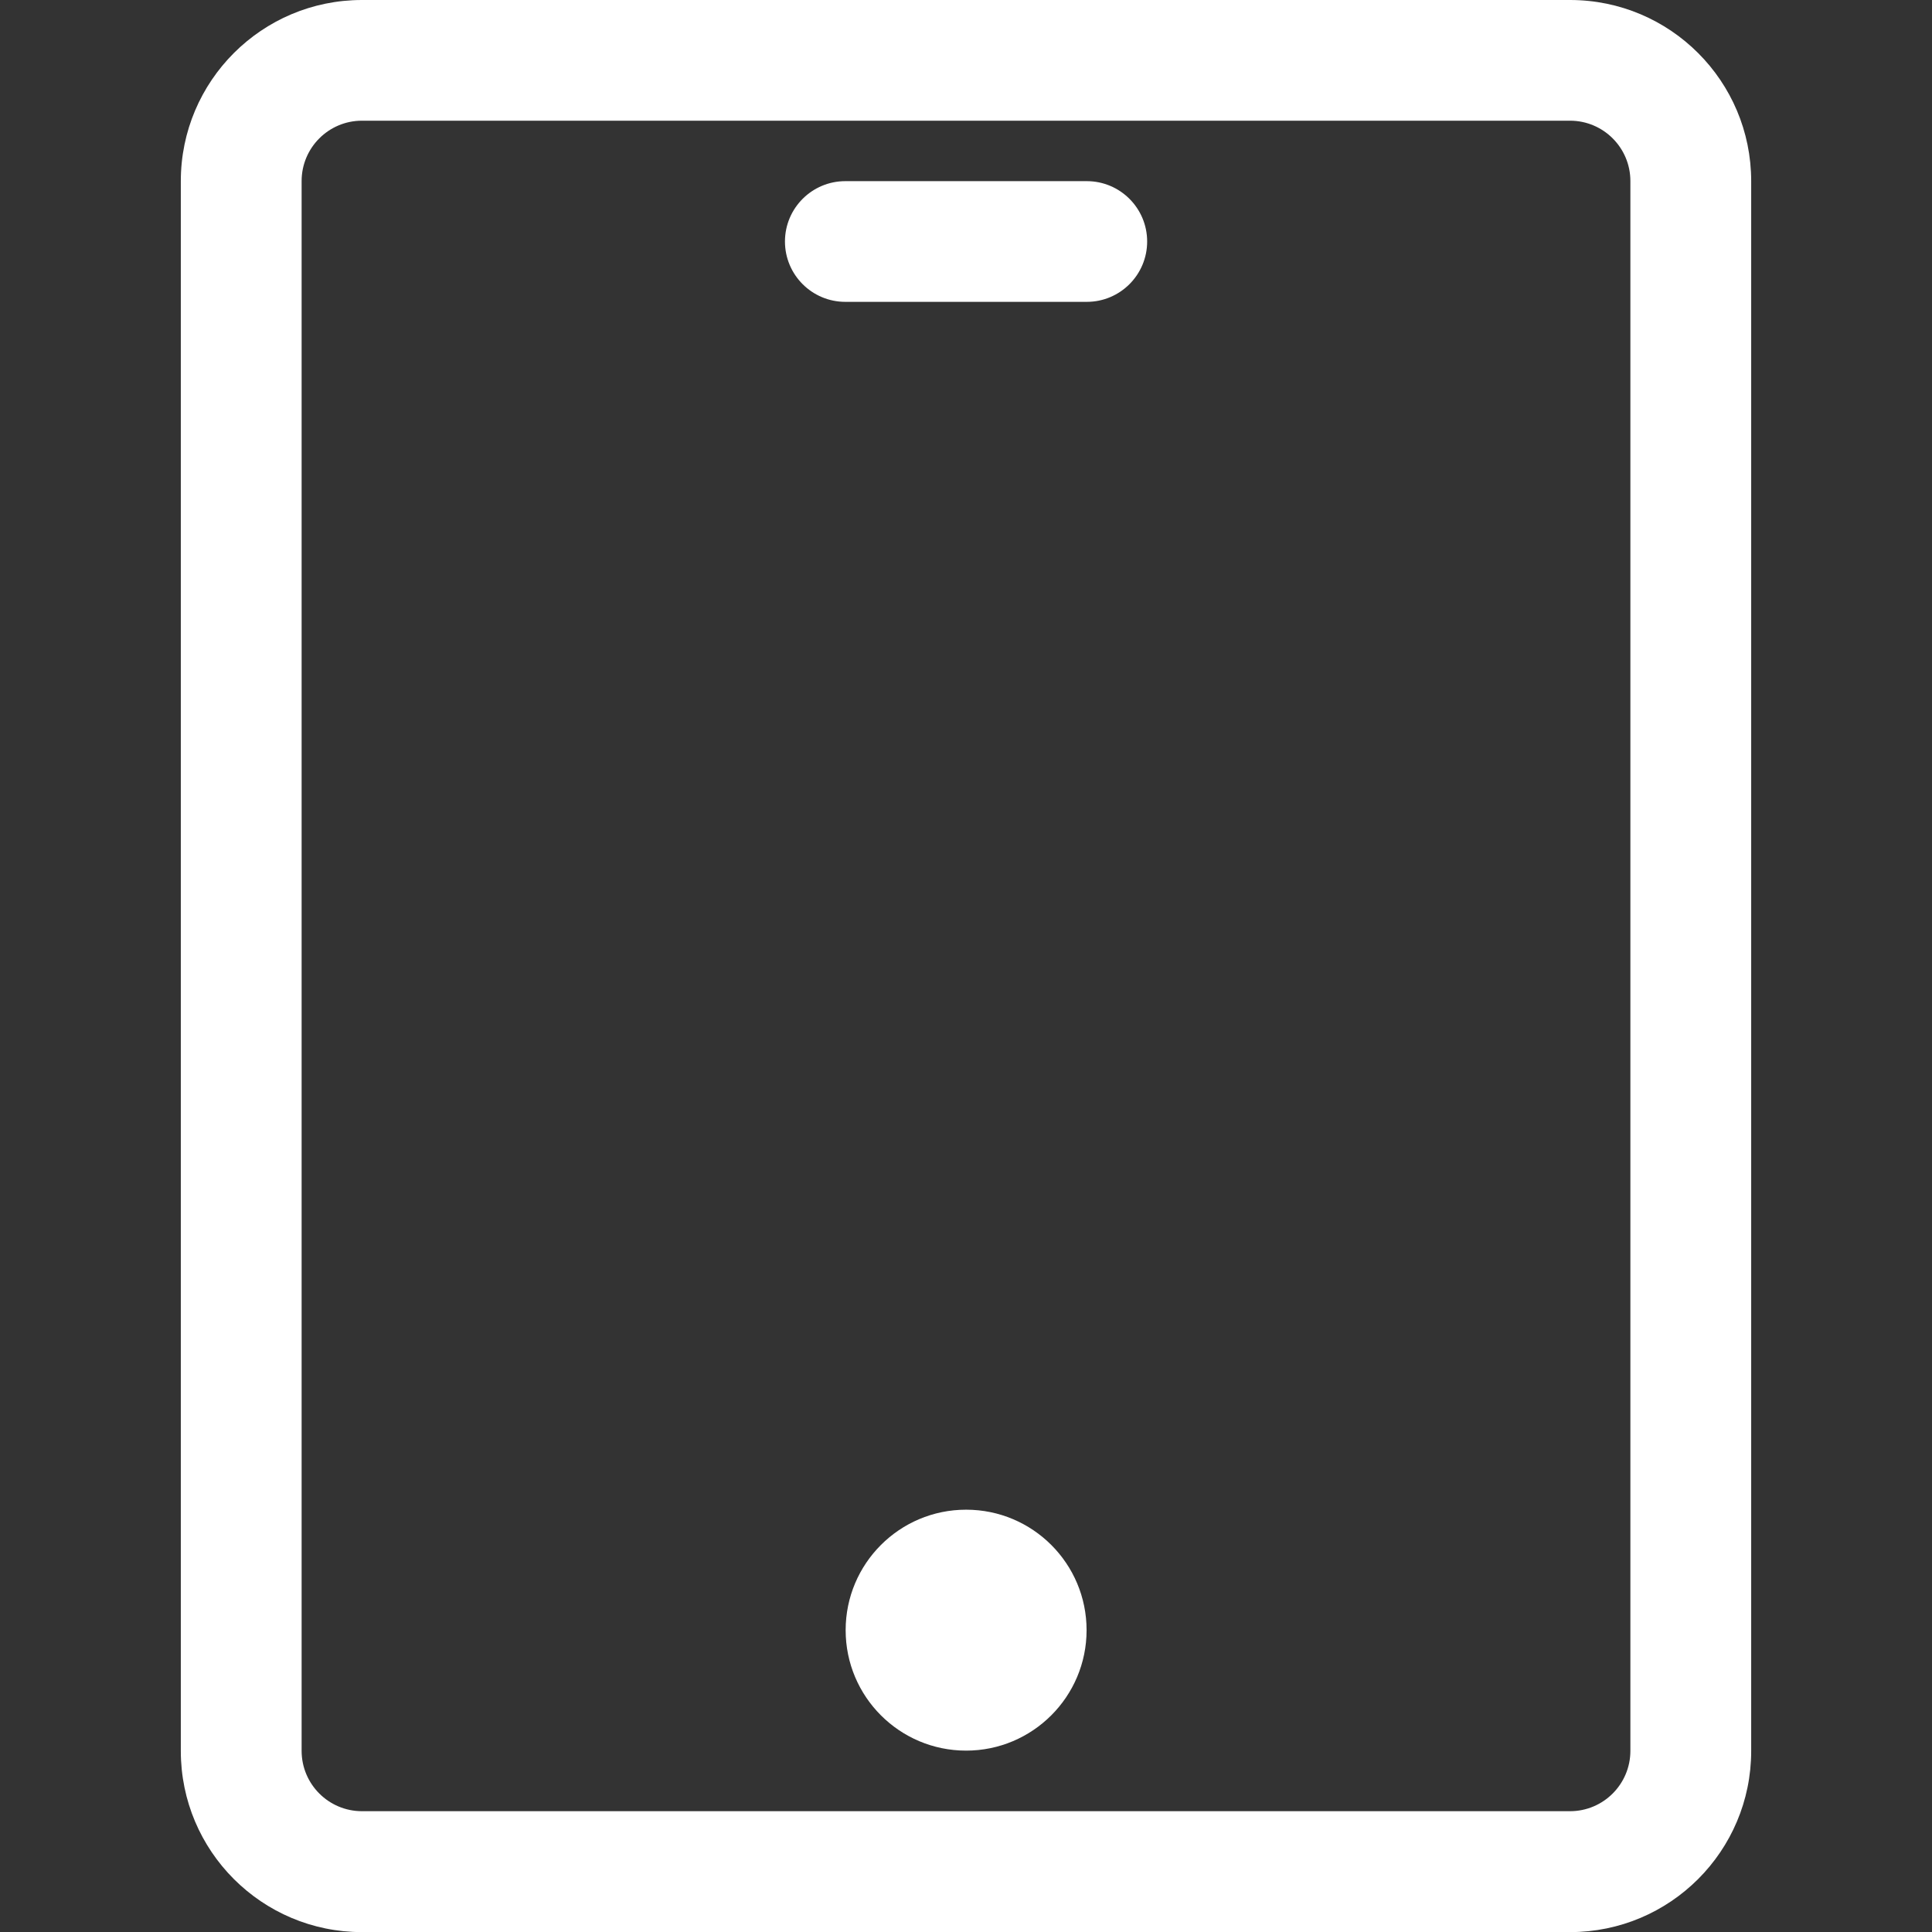 <!-- Generated by IcoMoon.io -->
<svg version="1.1" xmlns="http://www.w3.org/2000/svg" width="17" height="17" viewBox="0 0 17 17">
<rect x="0" y="0" width="17" height="17" fill="#333333" stroke="none"/>
<title>screen-tablet</title>
<path fill="#fff" d="M13.815 0h-10.63c-0.88 0-1.594 0.713-1.594 1.594v13.813c0 0.88 0.713 1.594 1.594 1.594h10.63c0.88 0 1.594-0.713 1.594-1.594v-13.813c0-0.88-0.713-1.594-1.594-1.594zM14.346 15.406c0 0.293-0.238 0.531-0.531 0.531h-10.63c-0.293 0-0.531-0.238-0.531-0.531v-13.813c0-0.293 0.238-0.531 0.531-0.531h10.63c0.293 0 0.531 0.238 0.531 0.531v13.813zM8.501 13.284c-0.586 0-1.060 0.475-1.060 1.060s0.474 1.060 1.060 1.060c0.585 0 1.060-0.475 1.060-1.060s-0.474-1.060-1.060-1.060zM9.563 1.594h-2.125c-0.293 0-0.531 0.238-0.531 0.531s0.238 0.531 0.531 0.531h2.125c0.293 0 0.531-0.238 0.531-0.531s-0.238-0.531-0.531-0.531z"></path>
</svg>
